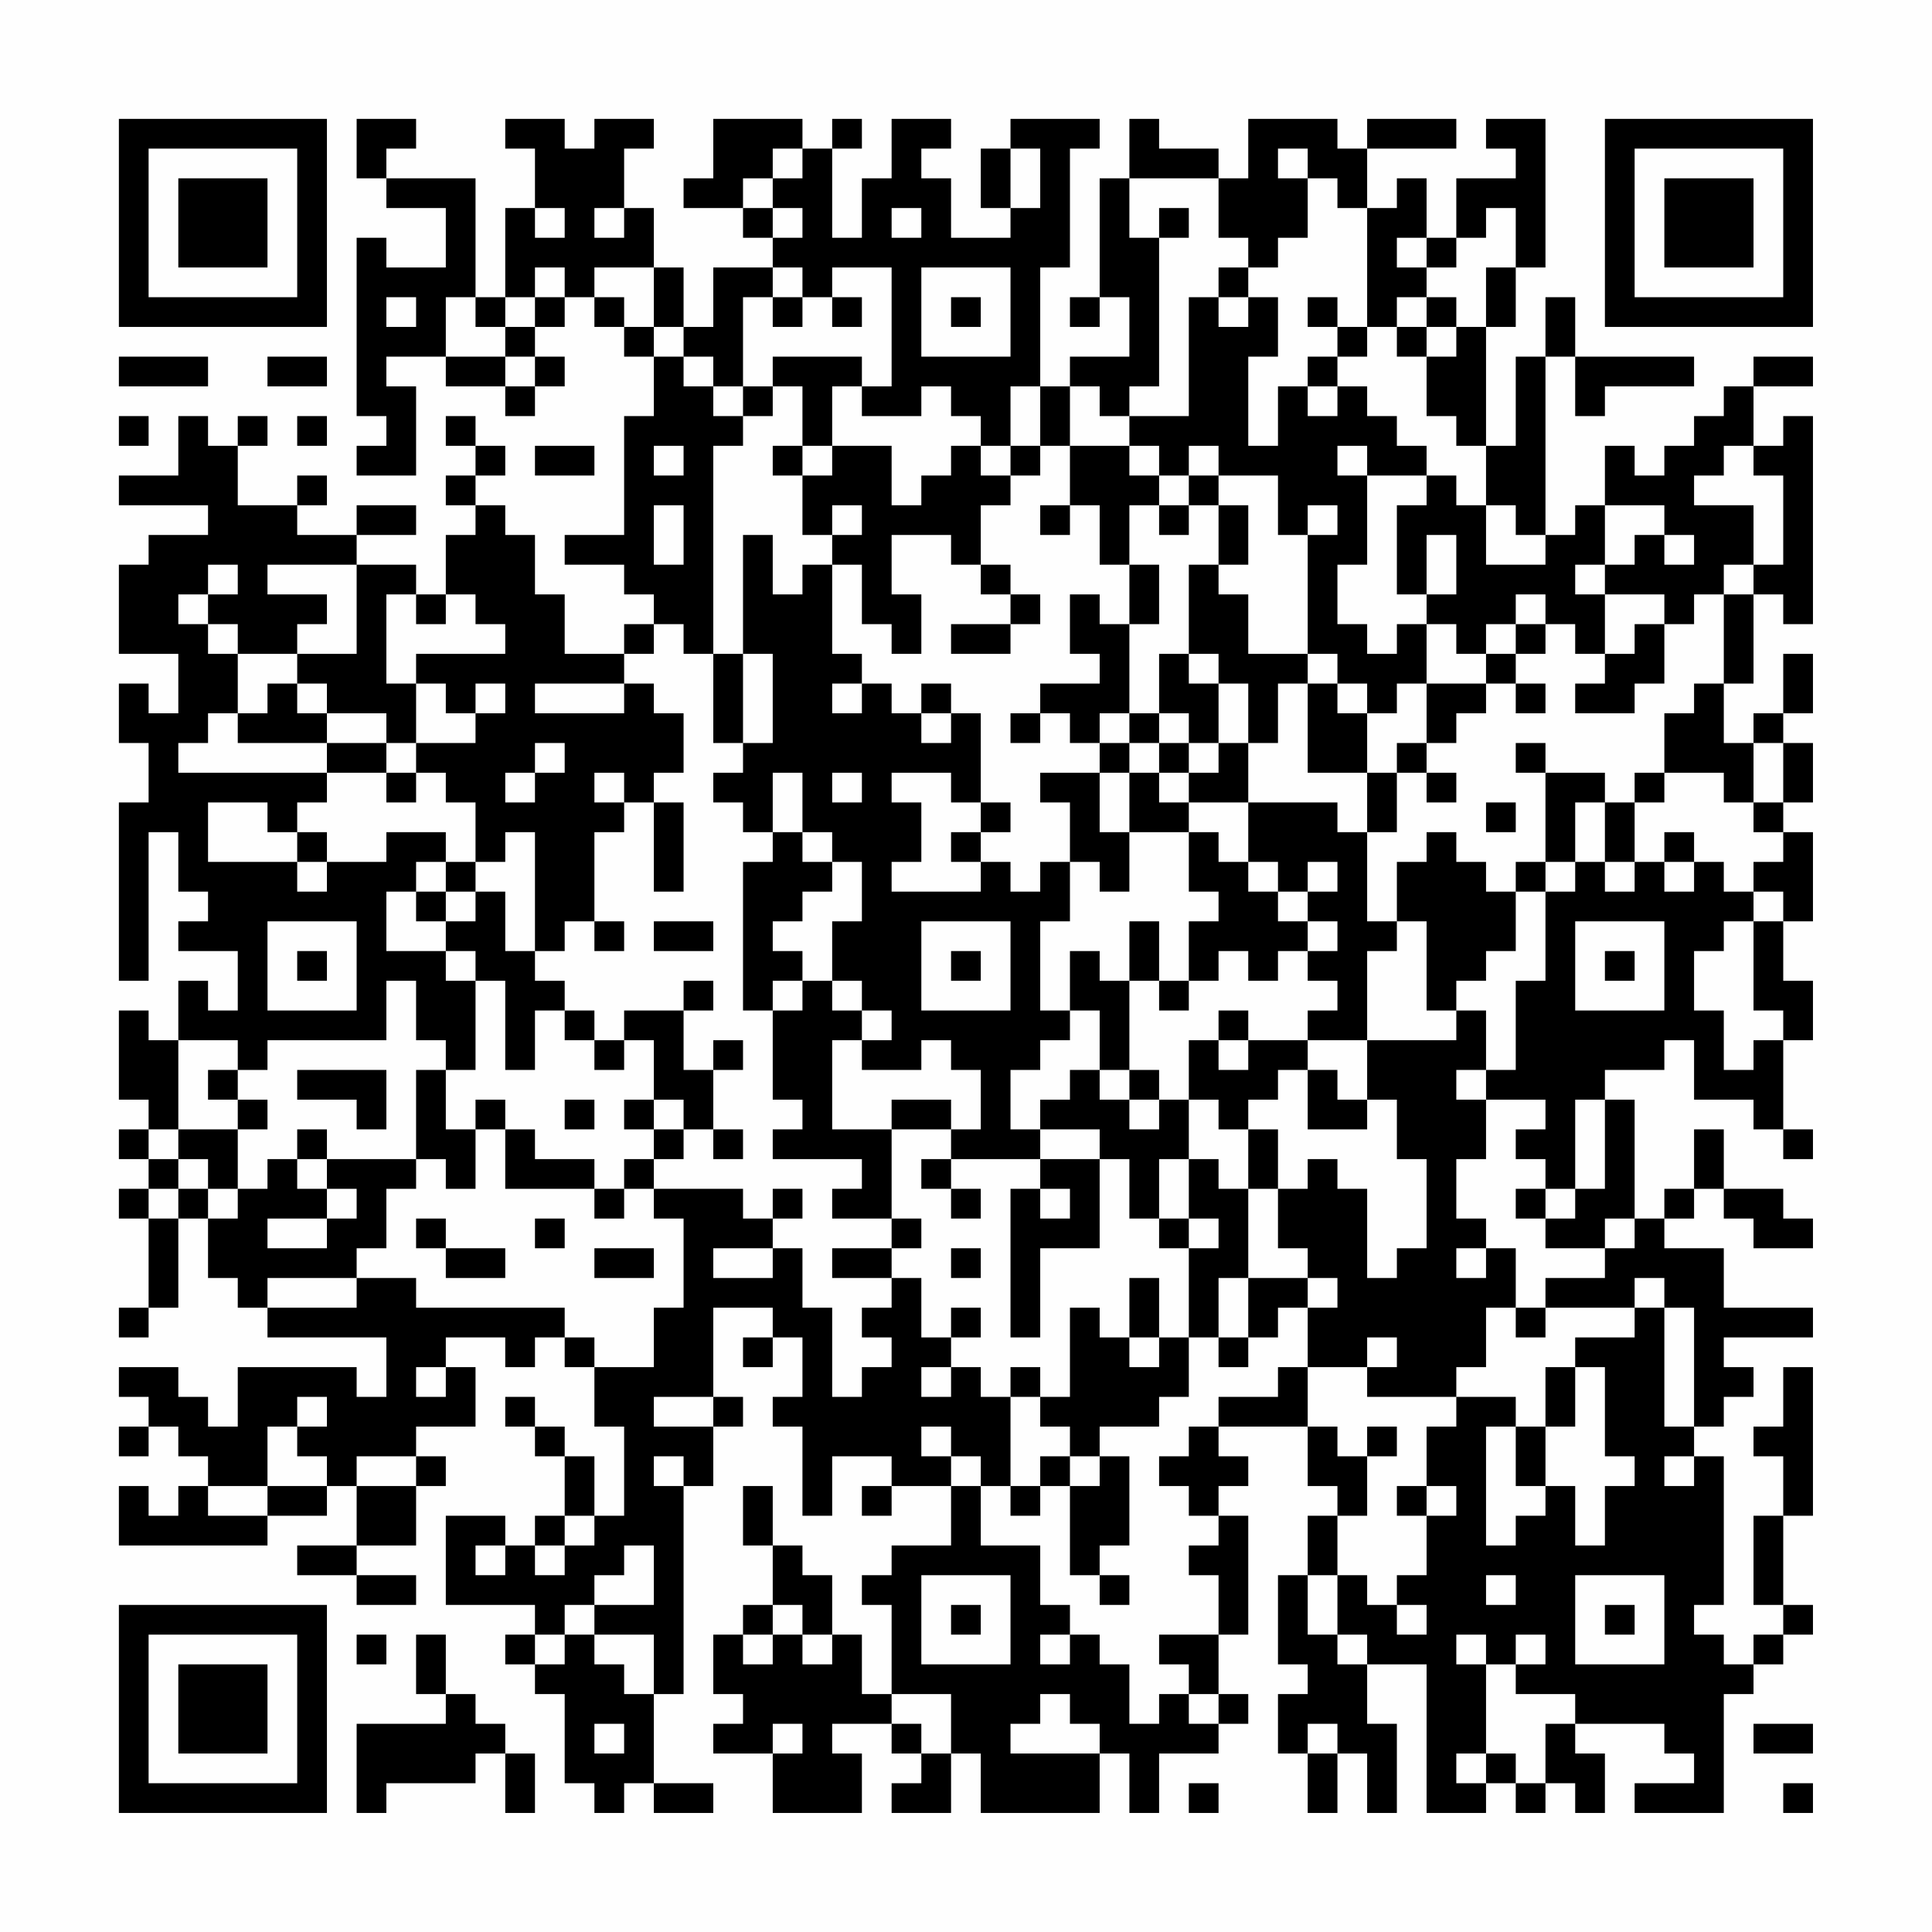 <?xml version="1.0" encoding="UTF-8"?>
<svg xmlns="http://www.w3.org/2000/svg" version="1.1" width="300" height="300" viewBox="0 0 300 300"><rect x="0" y="0" width="300" height="300" fill="#fefefe"/><g transform="scale(4.615)"><g transform="translate(4,4)"><path fill-rule="evenodd" d="M8 0L8 2L9 2L9 3L11 3L11 5L9 5L9 4L8 4L8 10L9 10L9 11L8 11L8 12L10 12L10 9L9 9L9 8L11 8L11 9L13 9L13 10L14 10L14 9L15 9L15 8L14 8L14 7L15 7L15 6L16 6L16 7L17 7L17 8L18 8L18 10L17 10L17 14L15 14L15 15L17 15L17 16L18 16L18 17L17 17L17 18L15 18L15 16L14 16L14 14L13 14L13 13L12 13L12 12L13 12L13 11L12 11L12 10L11 10L11 11L12 11L12 12L11 12L11 13L12 13L12 14L11 14L11 16L10 16L10 15L8 15L8 14L10 14L10 13L8 13L8 14L6 14L6 13L7 13L7 12L6 12L6 13L4 13L4 11L5 11L5 10L4 10L4 11L3 11L3 10L2 10L2 12L0 12L0 13L3 13L3 14L1 14L1 15L0 15L0 18L2 18L2 20L1 20L1 19L0 19L0 21L1 21L1 23L0 23L0 29L1 29L1 24L2 24L2 26L3 26L3 27L2 27L2 28L4 28L4 30L3 30L3 29L2 29L2 31L1 31L1 30L0 30L0 33L1 33L1 34L0 34L0 35L1 35L1 36L0 36L0 37L1 37L1 40L0 40L0 41L1 41L1 40L2 40L2 37L3 37L3 39L4 39L4 40L5 40L5 41L9 41L9 43L8 43L8 42L4 42L4 44L3 44L3 43L2 43L2 42L0 42L0 43L1 43L1 44L0 44L0 45L1 45L1 44L2 44L2 45L3 45L3 46L2 46L2 47L1 47L1 46L0 46L0 48L5 48L5 47L7 47L7 46L8 46L8 48L6 48L6 49L8 49L8 50L10 50L10 49L8 49L8 48L10 48L10 46L11 46L11 45L10 45L10 44L12 44L12 42L11 42L11 41L13 41L13 42L14 42L14 41L15 41L15 42L16 42L16 44L17 44L17 47L16 47L16 45L15 45L15 44L14 44L14 43L13 43L13 44L14 44L14 45L15 45L15 47L14 47L14 48L13 48L13 47L11 47L11 50L14 50L14 51L13 51L13 52L14 52L14 53L15 53L15 56L16 56L16 57L17 57L17 56L18 56L18 57L20 57L20 56L18 56L18 53L19 53L19 46L20 46L20 44L21 44L21 43L20 43L20 40L22 40L22 41L21 41L21 42L22 42L22 41L23 41L23 43L22 43L22 44L23 44L23 47L24 47L24 45L26 45L26 46L25 46L25 47L26 47L26 46L28 46L28 48L26 48L26 49L25 49L25 50L26 50L26 53L25 53L25 51L24 51L24 49L23 49L23 48L22 48L22 46L21 46L21 48L22 48L22 50L21 50L21 51L20 51L20 53L21 53L21 54L20 54L20 55L22 55L22 57L25 57L25 55L24 55L24 54L26 54L26 55L27 55L27 56L26 56L26 57L28 57L28 55L29 55L29 57L33 57L33 55L34 55L34 57L35 57L35 55L37 55L37 54L38 54L38 53L37 53L37 51L38 51L38 47L37 47L37 46L38 46L38 45L37 45L37 44L40 44L40 46L41 46L41 47L40 47L40 49L39 49L39 52L40 52L40 53L39 53L39 55L40 55L40 57L41 57L41 55L42 55L42 57L43 57L43 54L42 54L42 52L44 52L44 57L46 57L46 56L47 56L47 57L48 57L48 56L49 56L49 57L50 57L50 55L49 55L49 54L52 54L52 55L53 55L53 56L51 56L51 57L54 57L54 53L55 53L55 52L56 52L56 51L57 51L57 50L56 50L56 47L57 47L57 42L56 42L56 44L55 44L55 45L56 45L56 47L55 47L55 50L56 50L56 51L55 51L55 52L54 52L54 51L53 51L53 50L54 50L54 45L53 45L53 44L54 44L54 43L55 43L55 42L54 42L54 41L57 41L57 40L54 40L54 38L52 38L52 37L53 37L53 36L54 36L54 37L55 37L55 38L57 38L57 37L56 37L56 36L54 36L54 34L53 34L53 36L52 36L52 37L51 37L51 33L50 33L50 32L52 32L52 31L53 31L53 33L55 33L55 34L56 34L56 35L57 35L57 34L56 34L56 31L57 31L57 29L56 29L56 27L57 27L57 24L56 24L56 23L57 23L57 21L56 21L56 20L57 20L57 18L56 18L56 20L55 20L55 21L54 21L54 19L55 19L55 16L56 16L56 17L57 17L57 10L56 10L56 11L55 11L55 9L57 9L57 8L55 8L55 9L54 9L54 10L53 10L53 11L52 11L52 12L51 12L51 11L50 11L50 13L49 13L49 14L48 14L48 8L49 8L49 10L50 10L50 9L53 9L53 8L49 8L49 6L48 6L48 8L47 8L47 11L46 11L46 7L47 7L47 5L48 5L48 0L46 0L46 1L47 1L47 2L45 2L45 4L44 4L44 2L43 2L43 3L42 3L42 1L45 1L45 0L42 0L42 1L41 1L41 0L38 0L38 2L37 2L37 1L35 1L35 0L34 0L34 2L33 2L33 6L32 6L32 7L33 7L33 6L34 6L34 8L32 8L32 9L31 9L31 5L32 5L32 1L33 1L33 0L30 0L30 1L29 1L29 3L30 3L30 4L28 4L28 2L27 2L27 1L28 1L28 0L26 0L26 2L25 2L25 4L24 4L24 1L25 1L25 0L24 0L24 1L23 1L23 0L20 0L20 2L19 2L19 3L21 3L21 4L22 4L22 5L20 5L20 7L19 7L19 5L18 5L18 3L17 3L17 1L18 1L18 0L16 0L16 1L15 1L15 0L13 0L13 1L14 1L14 3L13 3L13 6L12 6L12 2L9 2L9 1L10 1L10 0ZM22 1L22 2L21 2L21 3L22 3L22 4L23 4L23 3L22 3L22 2L23 2L23 1ZM30 1L30 3L31 3L31 1ZM39 1L39 2L40 2L40 4L39 4L39 5L38 5L38 4L37 4L37 2L34 2L34 4L35 4L35 9L34 9L34 10L33 10L33 9L32 9L32 11L31 11L31 9L30 9L30 11L29 11L29 10L28 10L28 9L27 9L27 10L25 10L25 9L26 9L26 5L24 5L24 6L23 6L23 5L22 5L22 6L21 6L21 9L20 9L20 8L19 8L19 7L18 7L18 5L16 5L16 6L17 6L17 7L18 7L18 8L19 8L19 9L20 9L20 10L21 10L21 11L20 11L20 18L19 18L19 17L18 17L18 18L17 18L17 19L14 19L14 20L17 20L17 19L18 19L18 20L19 20L19 22L18 22L18 23L17 23L17 22L16 22L16 23L17 23L17 24L16 24L16 27L15 27L15 28L14 28L14 24L13 24L13 25L12 25L12 23L11 23L11 22L10 22L10 21L12 21L12 20L13 20L13 19L12 19L12 20L11 20L11 19L10 19L10 18L13 18L13 17L12 17L12 16L11 16L11 17L10 17L10 16L9 16L9 19L10 19L10 21L9 21L9 20L7 20L7 19L6 19L6 18L8 18L8 15L5 15L5 16L7 16L7 17L6 17L6 18L4 18L4 17L3 17L3 16L4 16L4 15L3 15L3 16L2 16L2 17L3 17L3 18L4 18L4 20L3 20L3 21L2 21L2 22L7 22L7 23L6 23L6 24L5 24L5 23L3 23L3 25L6 25L6 26L7 26L7 25L9 25L9 24L11 24L11 25L10 25L10 26L9 26L9 28L11 28L11 29L12 29L12 32L11 32L11 31L10 31L10 29L9 29L9 31L5 31L5 32L4 32L4 31L2 31L2 34L1 34L1 35L2 35L2 36L1 36L1 37L2 37L2 36L3 36L3 37L4 37L4 36L5 36L5 35L6 35L6 36L7 36L7 37L5 37L5 38L7 38L7 37L8 37L8 36L7 36L7 35L10 35L10 36L9 36L9 38L8 38L8 39L5 39L5 40L8 40L8 39L10 39L10 40L15 40L15 41L16 41L16 42L18 42L18 40L19 40L19 37L18 37L18 36L21 36L21 37L22 37L22 38L20 38L20 39L22 39L22 38L23 38L23 40L24 40L24 43L25 43L25 42L26 42L26 41L25 41L25 40L26 40L26 39L27 39L27 41L28 41L28 42L27 42L27 43L28 43L28 42L29 42L29 43L30 43L30 46L29 46L29 45L28 45L28 44L27 44L27 45L28 45L28 46L29 46L29 48L31 48L31 50L32 50L32 51L31 51L31 52L32 52L32 51L33 51L33 52L34 52L34 54L35 54L35 53L36 53L36 54L37 54L37 53L36 53L36 52L35 52L35 51L37 51L37 49L36 49L36 48L37 48L37 47L36 47L36 46L35 46L35 45L36 45L36 44L37 44L37 43L39 43L39 42L40 42L40 44L41 44L41 45L42 45L42 47L41 47L41 49L40 49L40 51L41 51L41 52L42 52L42 51L41 51L41 49L42 49L42 50L43 50L43 51L44 51L44 50L43 50L43 49L44 49L44 47L45 47L45 46L44 46L44 44L45 44L45 43L47 43L47 44L46 44L46 48L47 48L47 47L48 47L48 46L49 46L49 48L50 48L50 46L51 46L51 45L50 45L50 42L49 42L49 41L51 41L51 40L52 40L52 44L53 44L53 40L52 40L52 39L51 39L51 40L48 40L48 39L50 39L50 38L51 38L51 37L50 37L50 38L48 38L48 37L49 37L49 36L50 36L50 33L49 33L49 36L48 36L48 35L47 35L47 34L48 34L48 33L46 33L46 32L47 32L47 29L48 29L48 26L49 26L49 25L50 25L50 26L51 26L51 25L52 25L52 26L53 26L53 25L54 25L54 26L55 26L55 27L54 27L54 28L53 28L53 30L54 30L54 32L55 32L55 31L56 31L56 30L55 30L55 27L56 27L56 26L55 26L55 25L56 25L56 24L55 24L55 23L56 23L56 21L55 21L55 23L54 23L54 22L52 22L52 20L53 20L53 19L54 19L54 16L55 16L55 15L56 15L56 12L55 12L55 11L54 11L54 12L53 12L53 13L55 13L55 15L54 15L54 16L53 16L53 17L52 17L52 16L50 16L50 15L51 15L51 14L52 14L52 15L53 15L53 14L52 14L52 13L50 13L50 15L49 15L49 16L50 16L50 18L49 18L49 17L48 17L48 16L47 16L47 17L46 17L46 18L45 18L45 17L44 17L44 16L45 16L45 14L44 14L44 16L43 16L43 13L44 13L44 12L45 12L45 13L46 13L46 15L48 15L48 14L47 14L47 13L46 13L46 11L45 11L45 10L44 10L44 8L45 8L45 7L46 7L46 5L47 5L47 3L46 3L46 4L45 4L45 5L44 5L44 4L43 4L43 5L44 5L44 6L43 6L43 7L42 7L42 3L41 3L41 2L40 2L40 1ZM14 3L14 4L15 4L15 3ZM16 3L16 4L17 4L17 3ZM26 3L26 4L27 4L27 3ZM35 3L35 4L36 4L36 3ZM14 5L14 6L13 6L13 7L12 7L12 6L11 6L11 8L13 8L13 9L14 9L14 8L13 8L13 7L14 7L14 6L15 6L15 5ZM27 5L27 8L30 8L30 5ZM37 5L37 6L36 6L36 10L34 10L34 11L32 11L32 13L31 13L31 14L32 14L32 13L33 13L33 15L34 15L34 17L33 17L33 16L32 16L32 18L33 18L33 19L31 19L31 20L30 20L30 21L31 21L31 20L32 20L32 21L33 21L33 22L31 22L31 23L32 23L32 25L31 25L31 26L30 26L30 25L29 25L29 24L30 24L30 23L29 23L29 20L28 20L28 19L27 19L27 20L26 20L26 19L25 19L25 18L24 18L24 15L25 15L25 17L26 17L26 18L27 18L27 16L26 16L26 14L28 14L28 15L29 15L29 16L30 16L30 17L28 17L28 18L30 18L30 17L31 17L31 16L30 16L30 15L29 15L29 13L30 13L30 12L31 12L31 11L30 11L30 12L29 12L29 11L28 11L28 12L27 12L27 13L26 13L26 11L24 11L24 9L25 9L25 8L22 8L22 9L21 9L21 10L22 10L22 9L23 9L23 11L22 11L22 12L23 12L23 14L24 14L24 15L23 15L23 16L22 16L22 14L21 14L21 18L20 18L20 21L21 21L21 22L20 22L20 23L21 23L21 24L22 24L22 25L21 25L21 30L22 30L22 33L23 33L23 34L22 34L22 35L25 35L25 36L24 36L24 37L26 37L26 38L24 38L24 39L26 39L26 38L27 38L27 37L26 37L26 34L28 34L28 35L27 35L27 36L28 36L28 37L29 37L29 36L28 36L28 35L31 35L31 36L30 36L30 41L31 41L31 38L33 38L33 35L34 35L34 37L35 37L35 38L36 38L36 41L35 41L35 39L34 39L34 41L33 41L33 40L32 40L32 43L31 43L31 42L30 42L30 43L31 43L31 44L32 44L32 45L31 45L31 46L30 46L30 47L31 47L31 46L32 46L32 49L33 49L33 50L34 50L34 49L33 49L33 48L34 48L34 45L33 45L33 44L35 44L35 43L36 43L36 41L37 41L37 42L38 42L38 41L39 41L39 40L40 40L40 42L42 42L42 43L45 43L45 42L46 42L46 40L47 40L47 41L48 41L48 40L47 40L47 38L46 38L46 37L45 37L45 35L46 35L46 33L45 33L45 32L46 32L46 30L45 30L45 29L46 29L46 28L47 28L47 26L48 26L48 25L49 25L49 23L50 23L50 25L51 25L51 23L52 23L52 22L51 22L51 23L50 23L50 22L48 22L48 21L47 21L47 22L48 22L48 25L47 25L47 26L46 26L46 25L45 25L45 24L44 24L44 25L43 25L43 27L42 27L42 24L43 24L43 22L44 22L44 23L45 23L45 22L44 22L44 21L45 21L45 20L46 20L46 19L47 19L47 20L48 20L48 19L47 19L47 18L48 18L48 17L47 17L47 18L46 18L46 19L44 19L44 17L43 17L43 18L42 18L42 17L41 17L41 15L42 15L42 12L44 12L44 11L43 11L43 10L42 10L42 9L41 9L41 8L42 8L42 7L41 7L41 6L40 6L40 7L41 7L41 8L40 8L40 9L39 9L39 11L38 11L38 8L39 8L39 6L38 6L38 5ZM9 6L9 7L10 7L10 6ZM22 6L22 7L23 7L23 6ZM24 6L24 7L25 7L25 6ZM28 6L28 7L29 7L29 6ZM37 6L37 7L38 7L38 6ZM44 6L44 7L43 7L43 8L44 8L44 7L45 7L45 6ZM0 8L0 9L3 9L3 8ZM5 8L5 9L7 9L7 8ZM40 9L40 10L41 10L41 9ZM0 10L0 11L1 11L1 10ZM6 10L6 11L7 11L7 10ZM14 11L14 12L16 12L16 11ZM18 11L18 12L19 12L19 11ZM23 11L23 12L24 12L24 11ZM34 11L34 12L35 12L35 13L34 13L34 15L35 15L35 17L34 17L34 20L33 20L33 21L34 21L34 22L33 22L33 24L34 24L34 26L33 26L33 25L32 25L32 27L31 27L31 30L32 30L32 31L31 31L31 32L30 32L30 34L31 34L31 35L33 35L33 34L31 34L31 33L32 33L32 32L33 32L33 33L34 33L34 34L35 34L35 33L36 33L36 35L35 35L35 37L36 37L36 38L37 38L37 37L36 37L36 35L37 35L37 36L38 36L38 39L37 39L37 41L38 41L38 39L40 39L40 40L41 40L41 39L40 39L40 38L39 38L39 36L40 36L40 35L41 35L41 36L42 36L42 39L43 39L43 38L44 38L44 35L43 35L43 33L42 33L42 31L45 31L45 30L44 30L44 27L43 27L43 28L42 28L42 31L40 31L40 30L41 30L41 29L40 29L40 28L41 28L41 27L40 27L40 26L41 26L41 25L40 25L40 26L39 26L39 25L38 25L38 23L41 23L41 24L42 24L42 22L43 22L43 21L44 21L44 19L43 19L43 20L42 20L42 19L41 19L41 18L40 18L40 14L41 14L41 13L40 13L40 14L39 14L39 12L37 12L37 11L36 11L36 12L35 12L35 11ZM41 11L41 12L42 12L42 11ZM36 12L36 13L35 13L35 14L36 14L36 13L37 13L37 15L36 15L36 18L35 18L35 20L34 20L34 21L35 21L35 22L34 22L34 24L36 24L36 26L37 26L37 27L36 27L36 29L35 29L35 27L34 27L34 29L33 29L33 28L32 28L32 30L33 30L33 32L34 32L34 33L35 33L35 32L34 32L34 29L35 29L35 30L36 30L36 29L37 29L37 28L38 28L38 29L39 29L39 28L40 28L40 27L39 27L39 26L38 26L38 25L37 25L37 24L36 24L36 23L38 23L38 21L39 21L39 19L40 19L40 22L42 22L42 20L41 20L41 19L40 19L40 18L38 18L38 16L37 16L37 15L38 15L38 13L37 13L37 12ZM18 13L18 15L19 15L19 13ZM24 13L24 14L25 14L25 13ZM51 17L51 18L50 18L50 19L49 19L49 20L51 20L51 19L52 19L52 17ZM21 18L21 21L22 21L22 18ZM36 18L36 19L37 19L37 21L36 21L36 20L35 20L35 21L36 21L36 22L35 22L35 23L36 23L36 22L37 22L37 21L38 21L38 19L37 19L37 18ZM5 19L5 20L4 20L4 21L7 21L7 22L9 22L9 23L10 23L10 22L9 22L9 21L7 21L7 20L6 20L6 19ZM24 19L24 20L25 20L25 19ZM27 20L27 21L28 21L28 20ZM14 21L14 22L13 22L13 23L14 23L14 22L15 22L15 21ZM22 22L22 24L23 24L23 25L24 25L24 26L23 26L23 27L22 27L22 28L23 28L23 29L22 29L22 30L23 30L23 29L24 29L24 30L25 30L25 31L24 31L24 34L26 34L26 33L28 33L28 34L29 34L29 32L28 32L28 31L27 31L27 32L25 32L25 31L26 31L26 30L25 30L25 29L24 29L24 27L25 27L25 25L24 25L24 24L23 24L23 22ZM24 22L24 23L25 23L25 22ZM26 22L26 23L27 23L27 25L26 25L26 26L29 26L29 25L28 25L28 24L29 24L29 23L28 23L28 22ZM18 23L18 26L19 26L19 23ZM46 23L46 24L47 24L47 23ZM6 24L6 25L7 25L7 24ZM52 24L52 25L53 25L53 24ZM11 25L11 26L10 26L10 27L11 27L11 28L12 28L12 29L13 29L13 32L14 32L14 30L15 30L15 31L16 31L16 32L17 32L17 31L18 31L18 33L17 33L17 34L18 34L18 35L17 35L17 36L16 36L16 35L14 35L14 34L13 34L13 33L12 33L12 34L11 34L11 32L10 32L10 35L11 35L11 36L12 36L12 34L13 34L13 36L16 36L16 37L17 37L17 36L18 36L18 35L19 35L19 34L20 34L20 35L21 35L21 34L20 34L20 32L21 32L21 31L20 31L20 32L19 32L19 30L20 30L20 29L19 29L19 30L17 30L17 31L16 31L16 30L15 30L15 29L14 29L14 28L13 28L13 26L12 26L12 25ZM11 26L11 27L12 27L12 26ZM5 27L5 30L8 30L8 27ZM16 27L16 28L17 28L17 27ZM18 27L18 28L20 28L20 27ZM27 27L27 30L30 30L30 27ZM49 27L49 30L52 30L52 27ZM6 28L6 29L7 29L7 28ZM28 28L28 29L29 29L29 28ZM50 28L50 29L51 29L51 28ZM37 30L37 31L36 31L36 33L37 33L37 34L38 34L38 36L39 36L39 34L38 34L38 33L39 33L39 32L40 32L40 34L42 34L42 33L41 33L41 32L40 32L40 31L38 31L38 30ZM37 31L37 32L38 32L38 31ZM3 32L3 33L4 33L4 34L2 34L2 35L3 35L3 36L4 36L4 34L5 34L5 33L4 33L4 32ZM6 32L6 33L8 33L8 34L9 34L9 32ZM15 33L15 34L16 34L16 33ZM18 33L18 34L19 34L19 33ZM6 34L6 35L7 35L7 34ZM22 36L22 37L23 37L23 36ZM31 36L31 37L32 37L32 36ZM47 36L47 37L48 37L48 36ZM10 37L10 38L11 38L11 39L13 39L13 38L11 38L11 37ZM14 37L14 38L15 38L15 37ZM16 38L16 39L18 39L18 38ZM28 38L28 39L29 39L29 38ZM45 38L45 39L46 39L46 38ZM28 40L28 41L29 41L29 40ZM34 41L34 42L35 42L35 41ZM42 41L42 42L43 42L43 41ZM10 42L10 43L11 43L11 42ZM48 42L48 44L47 44L47 46L48 46L48 44L49 44L49 42ZM6 43L6 44L5 44L5 46L3 46L3 47L5 47L5 46L7 46L7 45L6 45L6 44L7 44L7 43ZM18 43L18 44L20 44L20 43ZM42 44L42 45L43 45L43 44ZM8 45L8 46L10 46L10 45ZM18 45L18 46L19 46L19 45ZM32 45L32 46L33 46L33 45ZM52 45L52 46L53 46L53 45ZM43 46L43 47L44 47L44 46ZM15 47L15 48L14 48L14 49L15 49L15 48L16 48L16 47ZM12 48L12 49L13 49L13 48ZM17 48L17 49L16 49L16 50L15 50L15 51L14 51L14 52L15 52L15 51L16 51L16 52L17 52L17 53L18 53L18 51L16 51L16 50L18 50L18 48ZM27 49L27 52L30 52L30 49ZM46 49L46 50L47 50L47 49ZM49 49L49 52L52 52L52 49ZM22 50L22 51L21 51L21 52L22 52L22 51L23 51L23 52L24 52L24 51L23 51L23 50ZM28 50L28 51L29 51L29 50ZM50 50L50 51L51 51L51 50ZM8 51L8 52L9 52L9 51ZM10 51L10 53L11 53L11 54L8 54L8 57L9 57L9 56L12 56L12 55L13 55L13 57L14 57L14 55L13 55L13 54L12 54L12 53L11 53L11 51ZM45 51L45 52L46 52L46 55L45 55L45 56L46 56L46 55L47 55L47 56L48 56L48 54L49 54L49 53L47 53L47 52L48 52L48 51L47 51L47 52L46 52L46 51ZM26 53L26 54L27 54L27 55L28 55L28 53ZM31 53L31 54L30 54L30 55L33 55L33 54L32 54L32 53ZM16 54L16 55L17 55L17 54ZM22 54L22 55L23 55L23 54ZM40 54L40 55L41 55L41 54ZM55 54L55 55L57 55L57 54ZM36 56L36 57L37 57L37 56ZM56 56L56 57L57 57L57 56ZM0 0L0 7L7 7L7 0ZM1 1L1 6L6 6L6 1ZM2 2L2 5L5 5L5 2ZM50 0L50 7L57 7L57 0ZM51 1L51 6L56 6L56 1ZM52 2L52 5L55 5L55 2ZM0 50L0 57L7 57L7 50ZM1 51L1 56L6 56L6 51ZM2 52L2 55L5 55L5 52Z" fill="#000000"/></g></g></svg>
